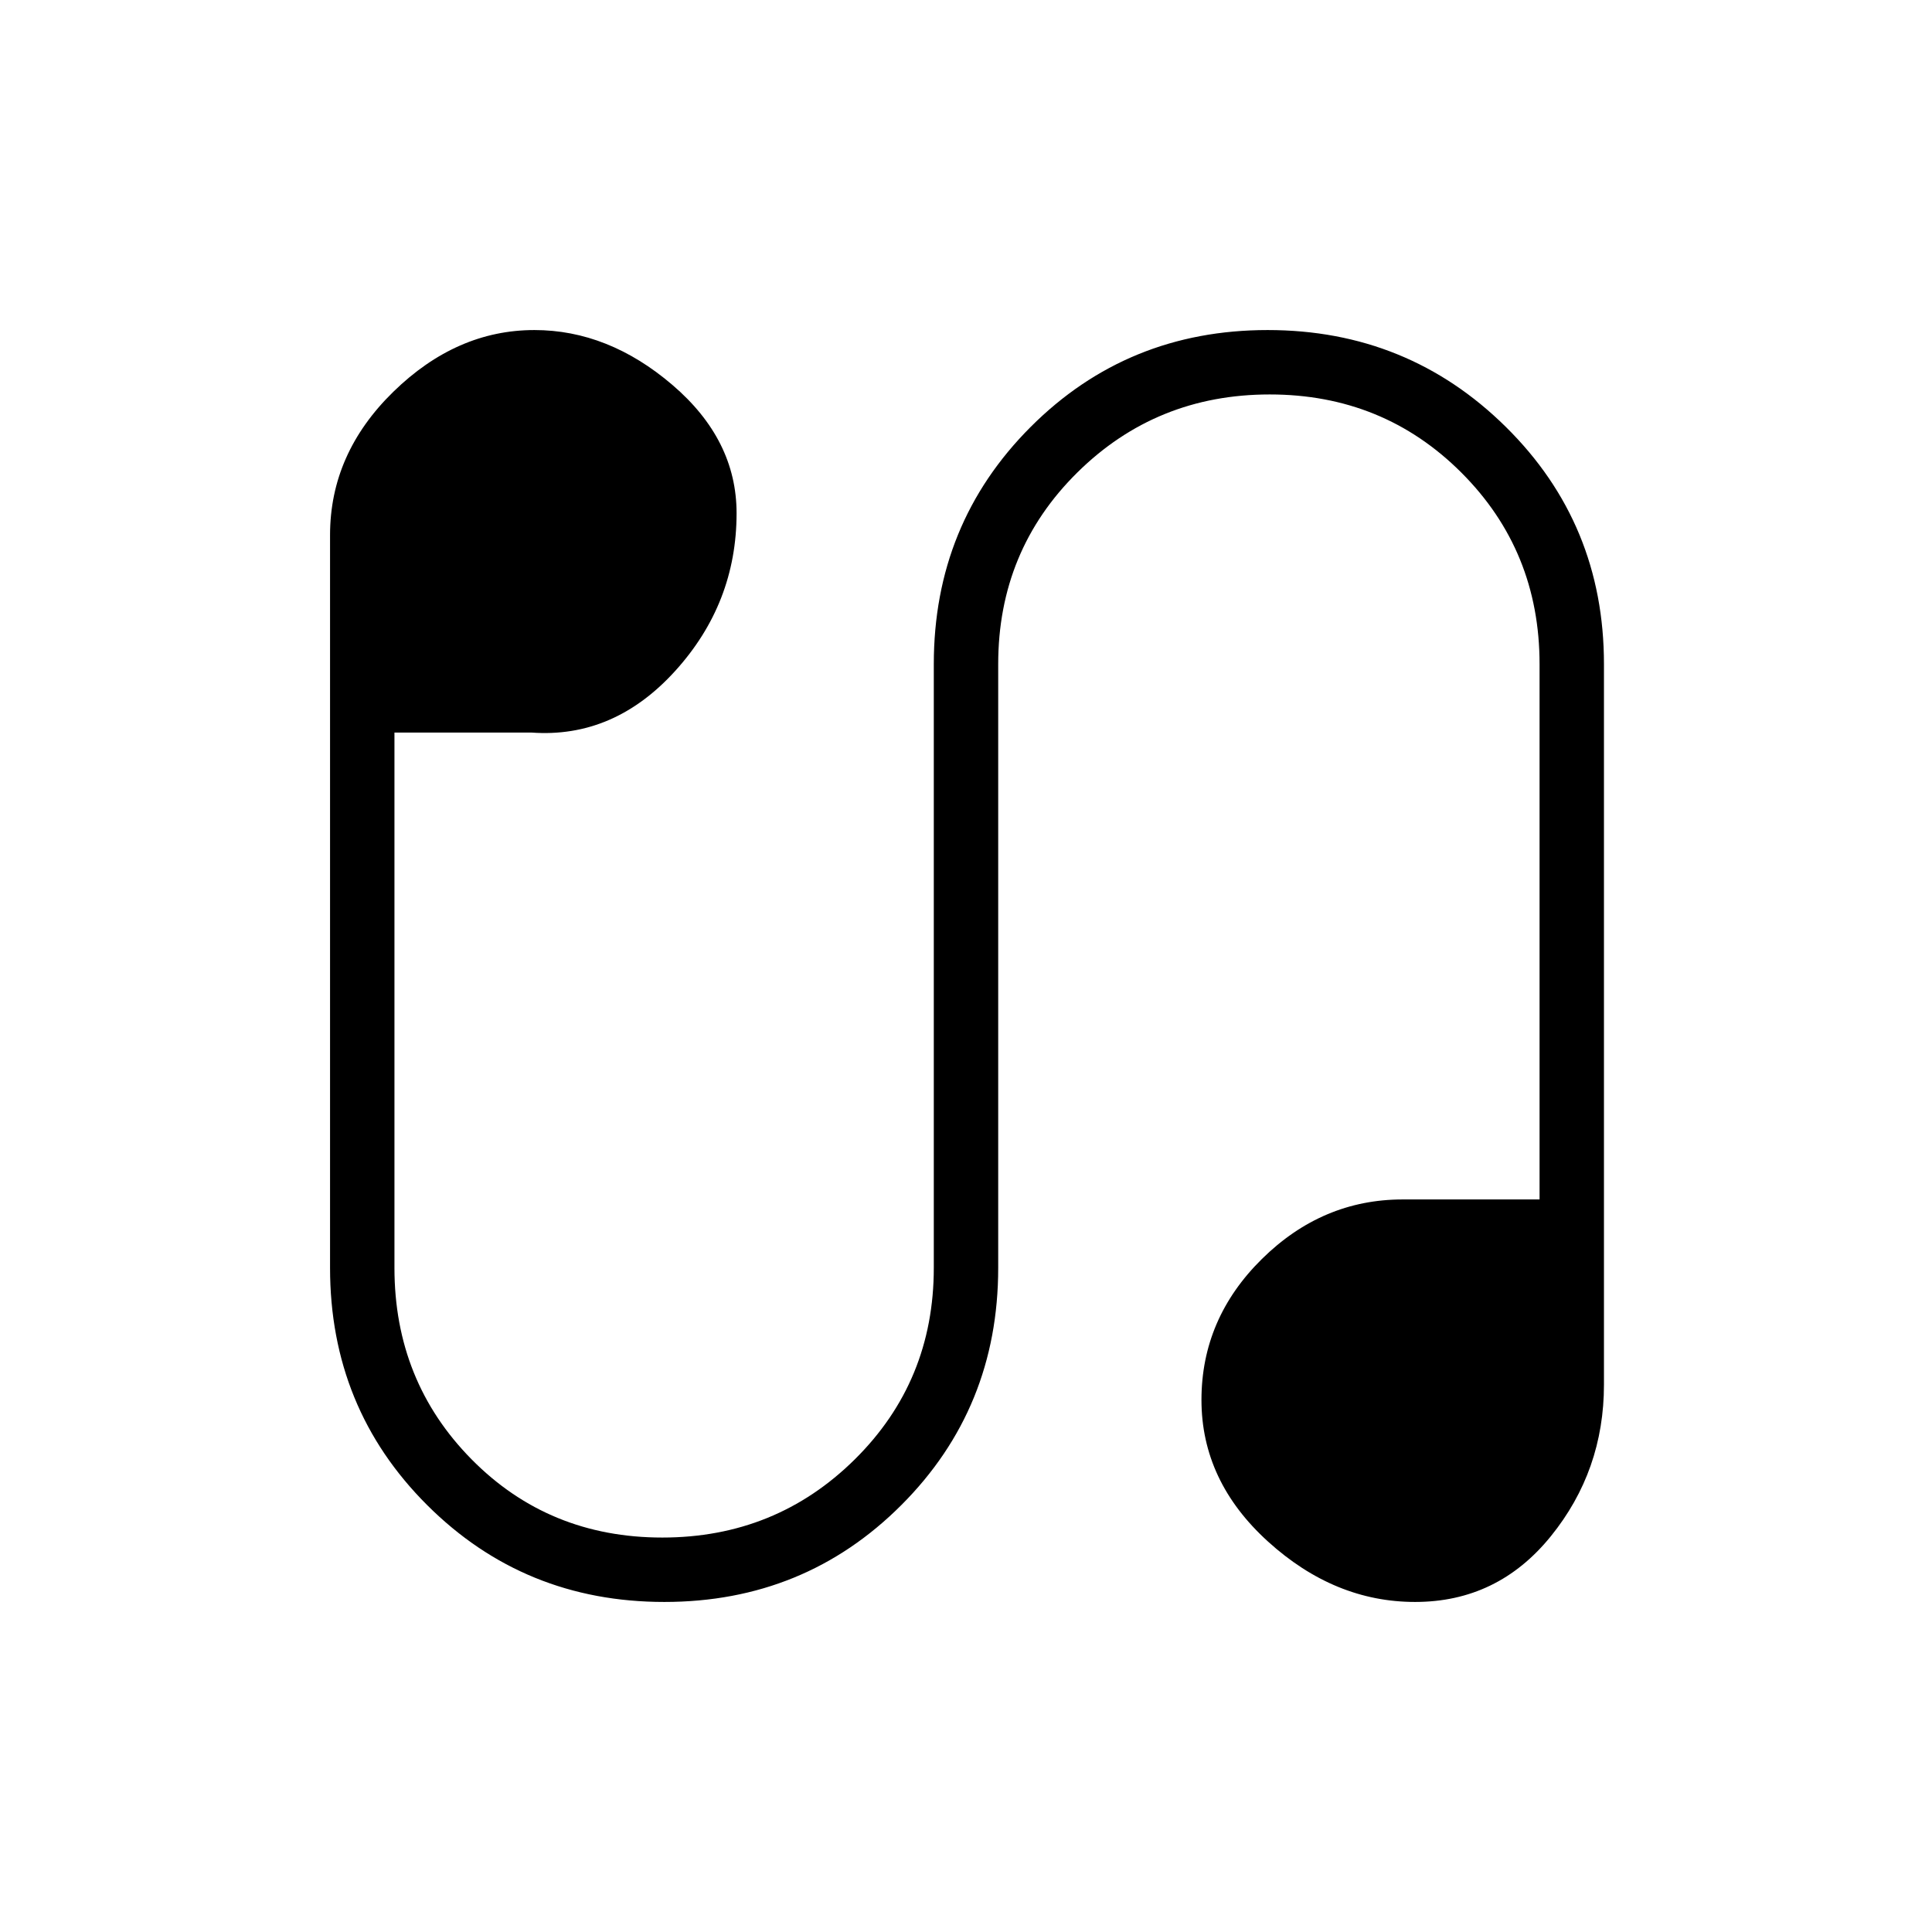 <svg xmlns="http://www.w3.org/2000/svg" height="20" viewBox="0 -960 960 960" width="20"><path d="M330.114-164q-69.653 0-117.883-48.15Q164-260.3 164-330v-364.154q0-40.461 31.423-71.154Q226.846-796 265.538-796q36.693 0 68.577 27.269Q366-741.462 366-705q0 44.769-30.5 78.385Q305-593 264-596h-68v266q0 56.333 38.36 95.167Q272.72-196 329.09-196q56.371 0 95.641-38.833Q464-273.667 464-330v-300q0-69.7 48.117-117.85Q560.233-796 629.886-796t118.383 48.15Q797-699.7 797-630v358q0 42.769-26.423 75.385Q744.154-164 703.154-164q-40 0-73.077-30T597-264.385q0-40.384 30-70Q657-364 697-364h68v-266q0-56.333-38.86-95.167Q687.281-764 630.909-764q-56.37 0-95.64 38.833Q496-686.333 496-630v300q0 69.7-48.117 117.85Q399.767-164 330.114-164Z"/></svg>